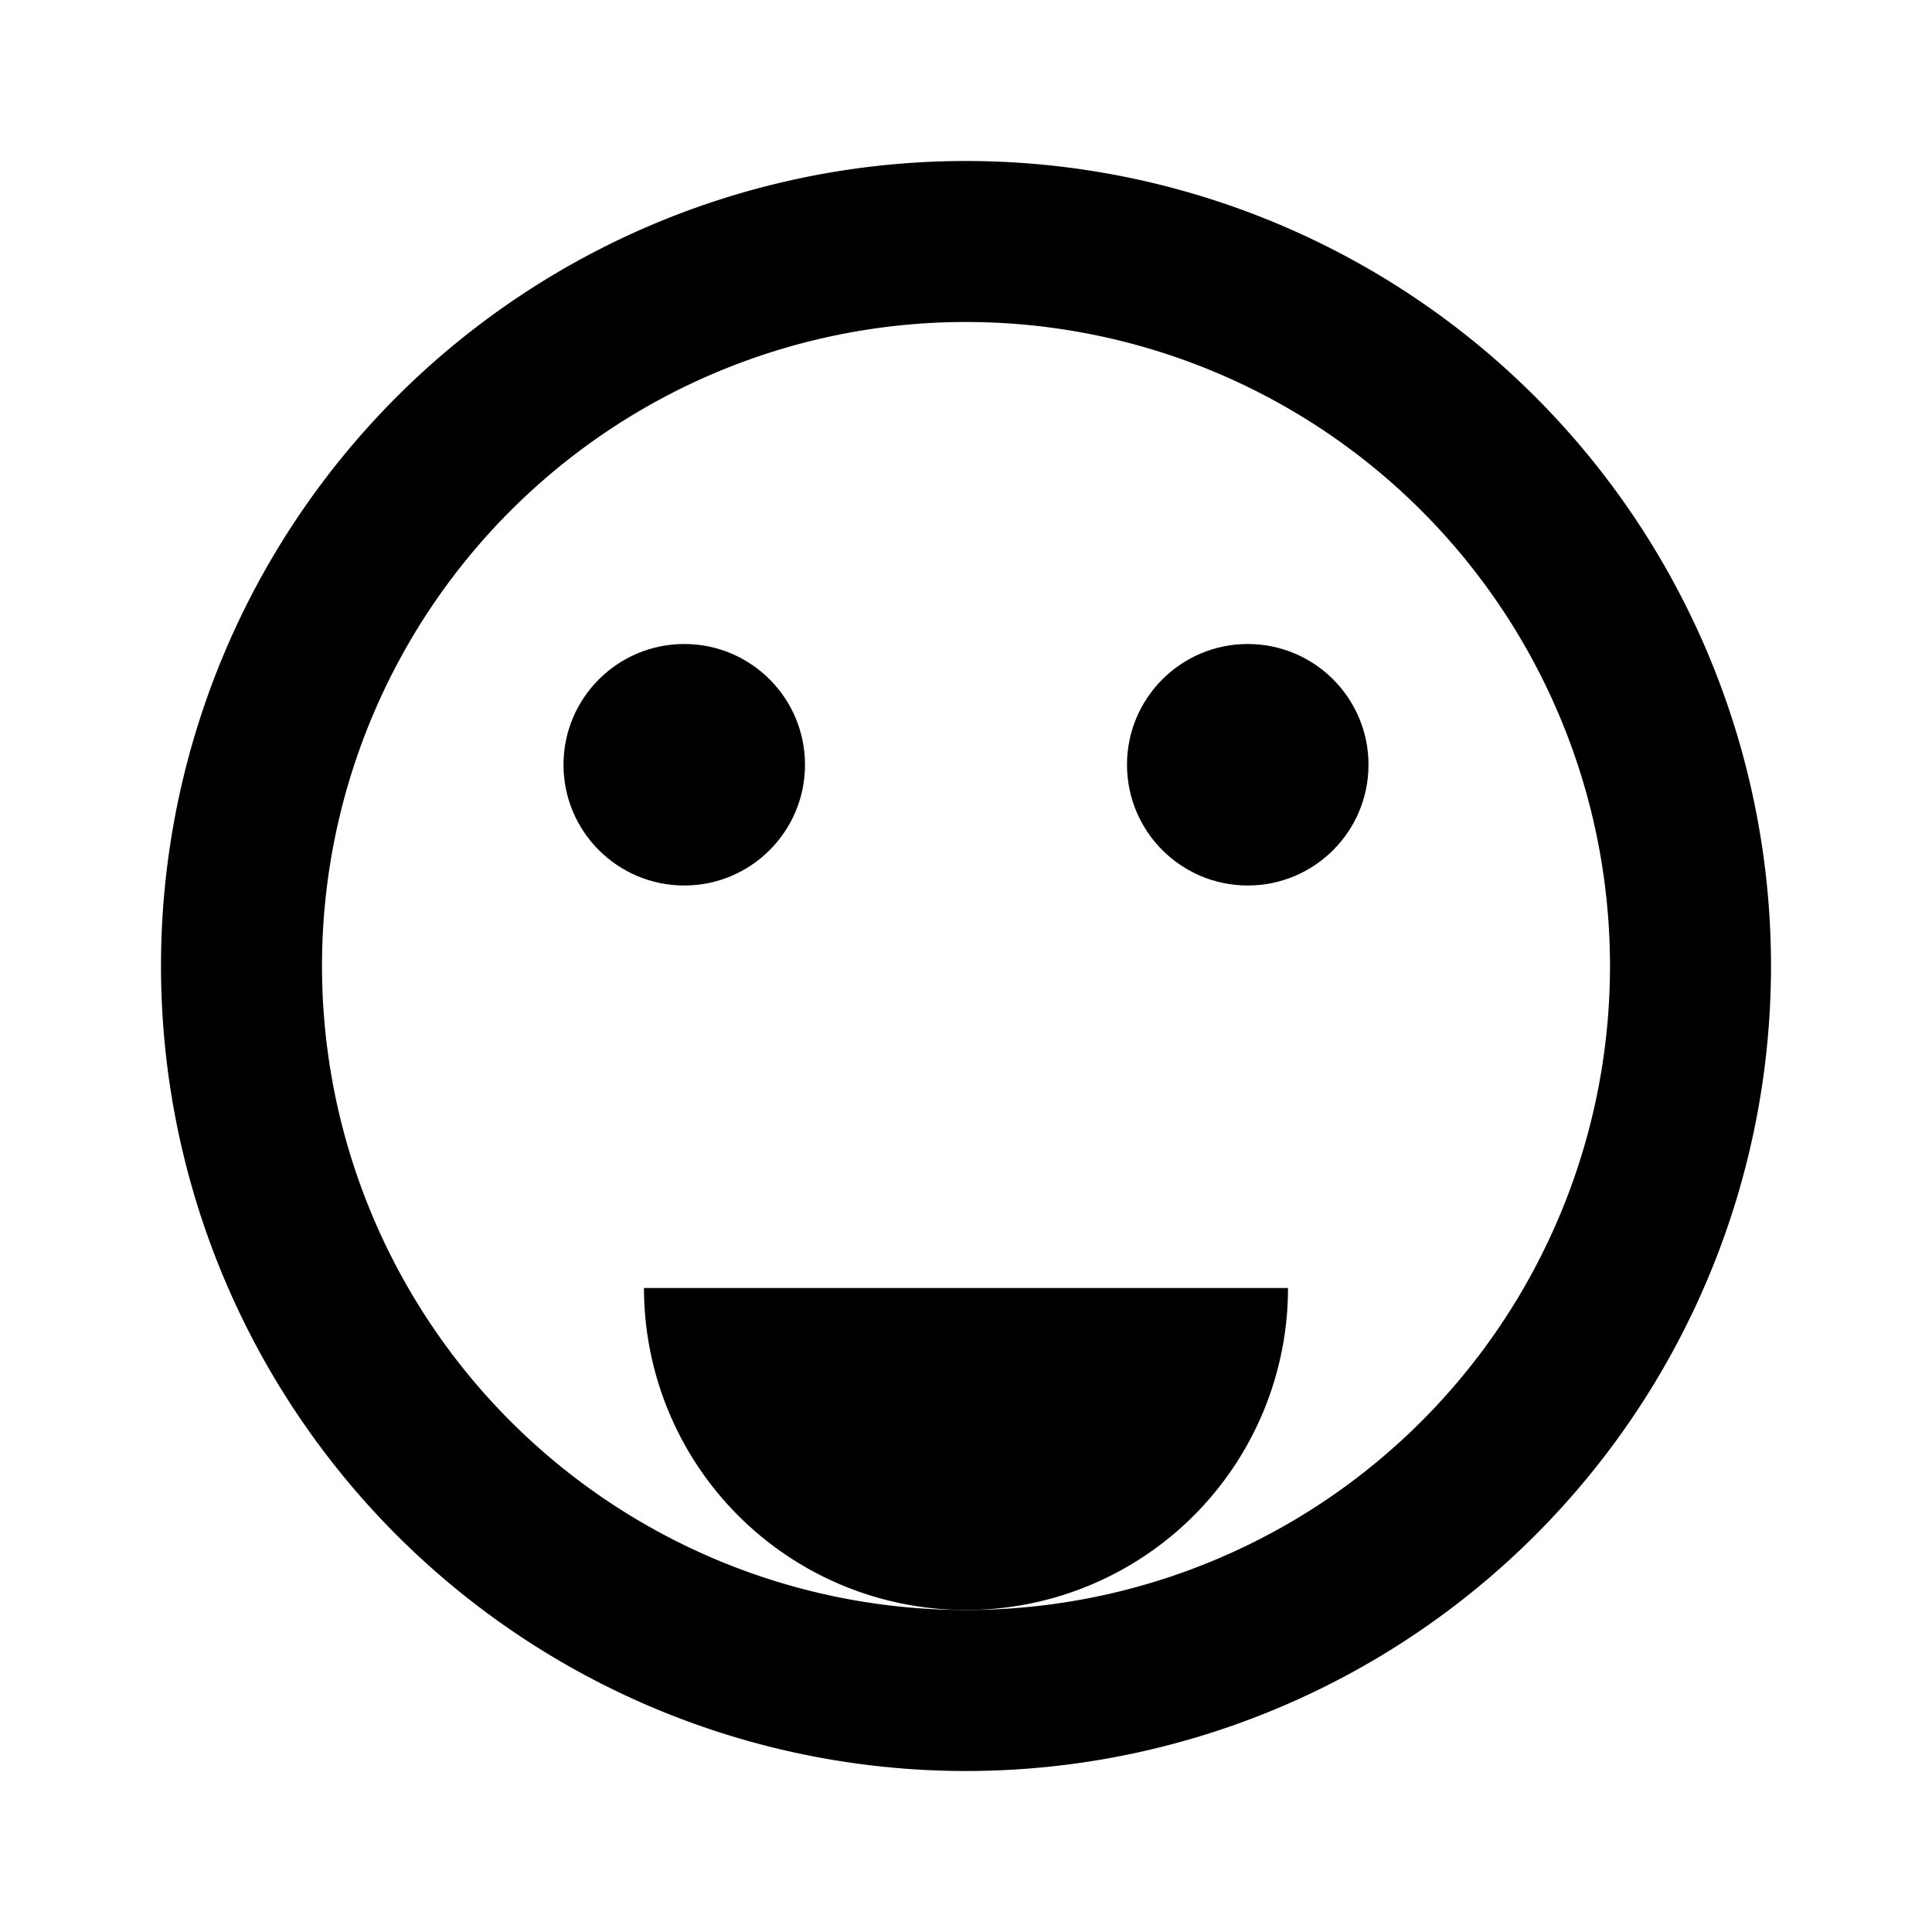 <svg xmlns="http://www.w3.org/2000/svg" class="icon icon-facialRecognition" viewBox="0 0 24 24">
    <path d="M12,2A10,10,0,1,0,22,12,10,10,0,0,0,12,2Zm0,18a8,8,0,1,1,8-8A8,8,0,0,1,12,20Z"/>
    <circle cx="8.5" cy="9.5" r="1.5"/>
    <circle cx="15.5" cy="9.5" r="1.5"/>
    <path d="M16,16H8a4,4,0,0,0,8,0Z"/>
</svg>